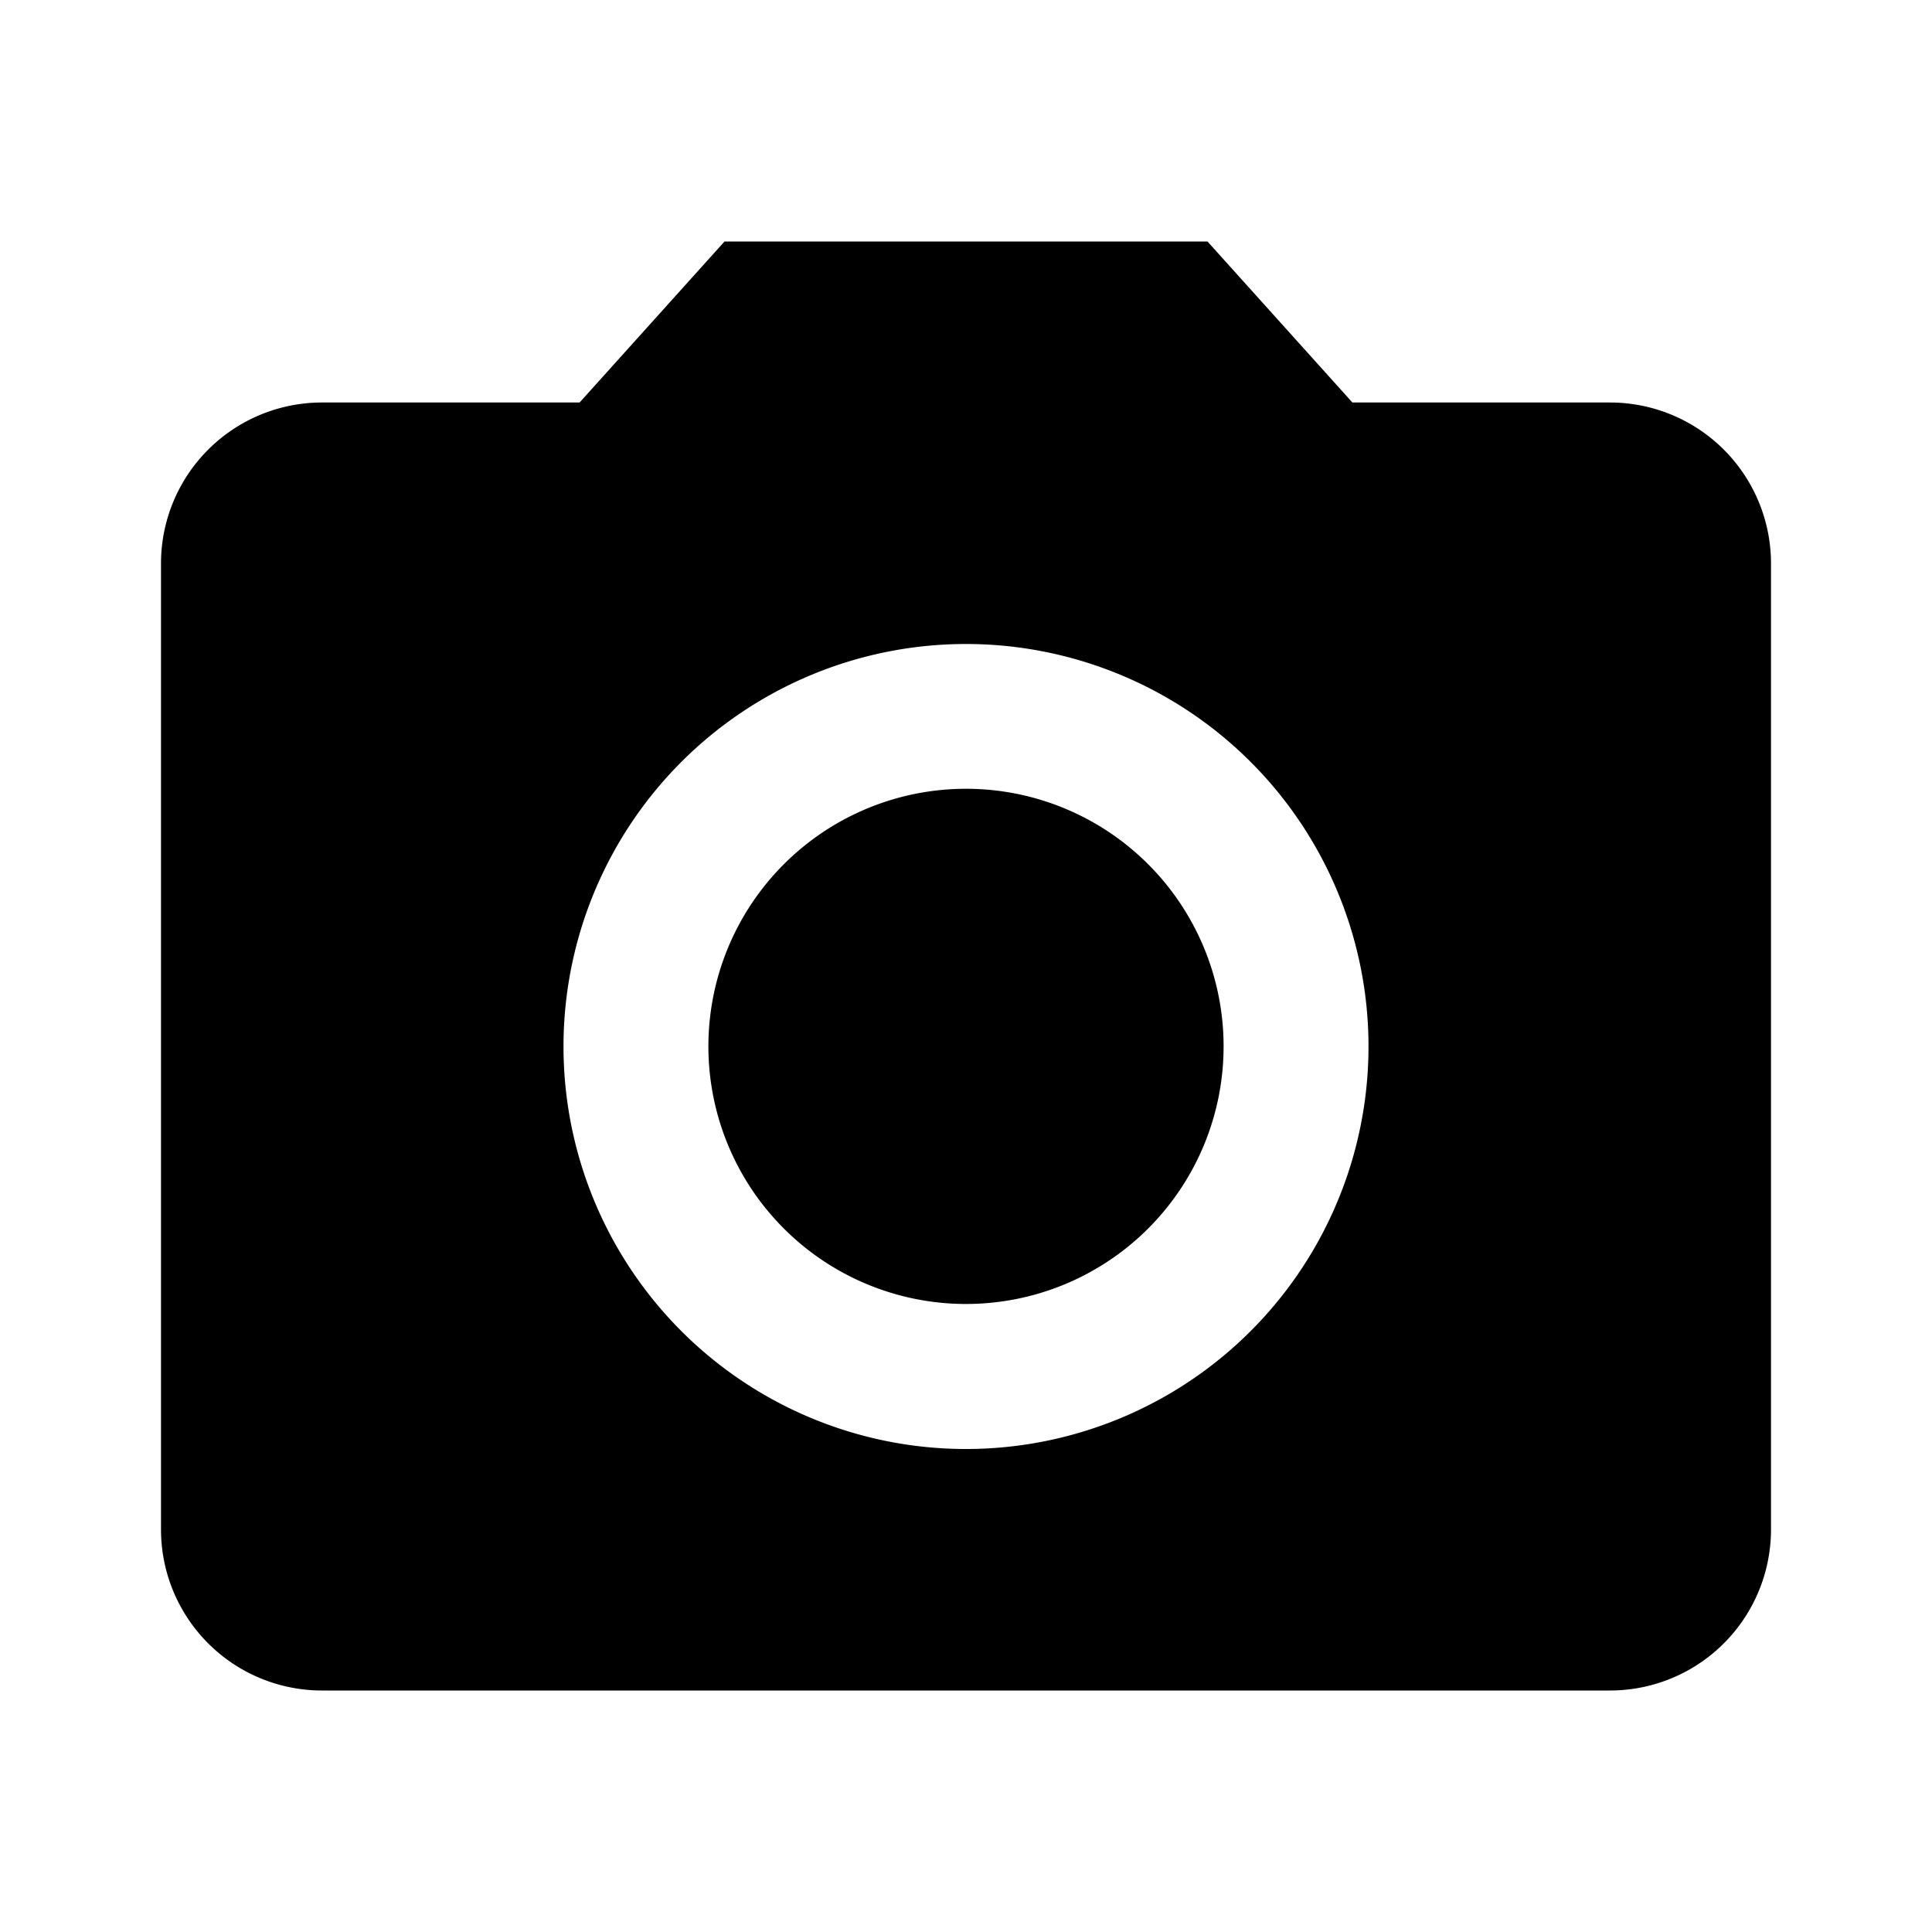 <svg xmlns="http://www.w3.org/2000/svg" viewBox="0 0 24 24"><path d="M8.8 13a3.2 3.2 0 1 0 0-.003V13"/><path d="M20 5h-3.2L15 3H9L7.2 5H4a2 2 0 0 0-2 2v12a2 2 0 0 0 2 2h16a2 2 0 0 0 2-2V7a2 2 0 0 0-2-2zm-8 13a5 5 0 1 1 5-5 5 5 0 0 1-5 5z"/></svg>